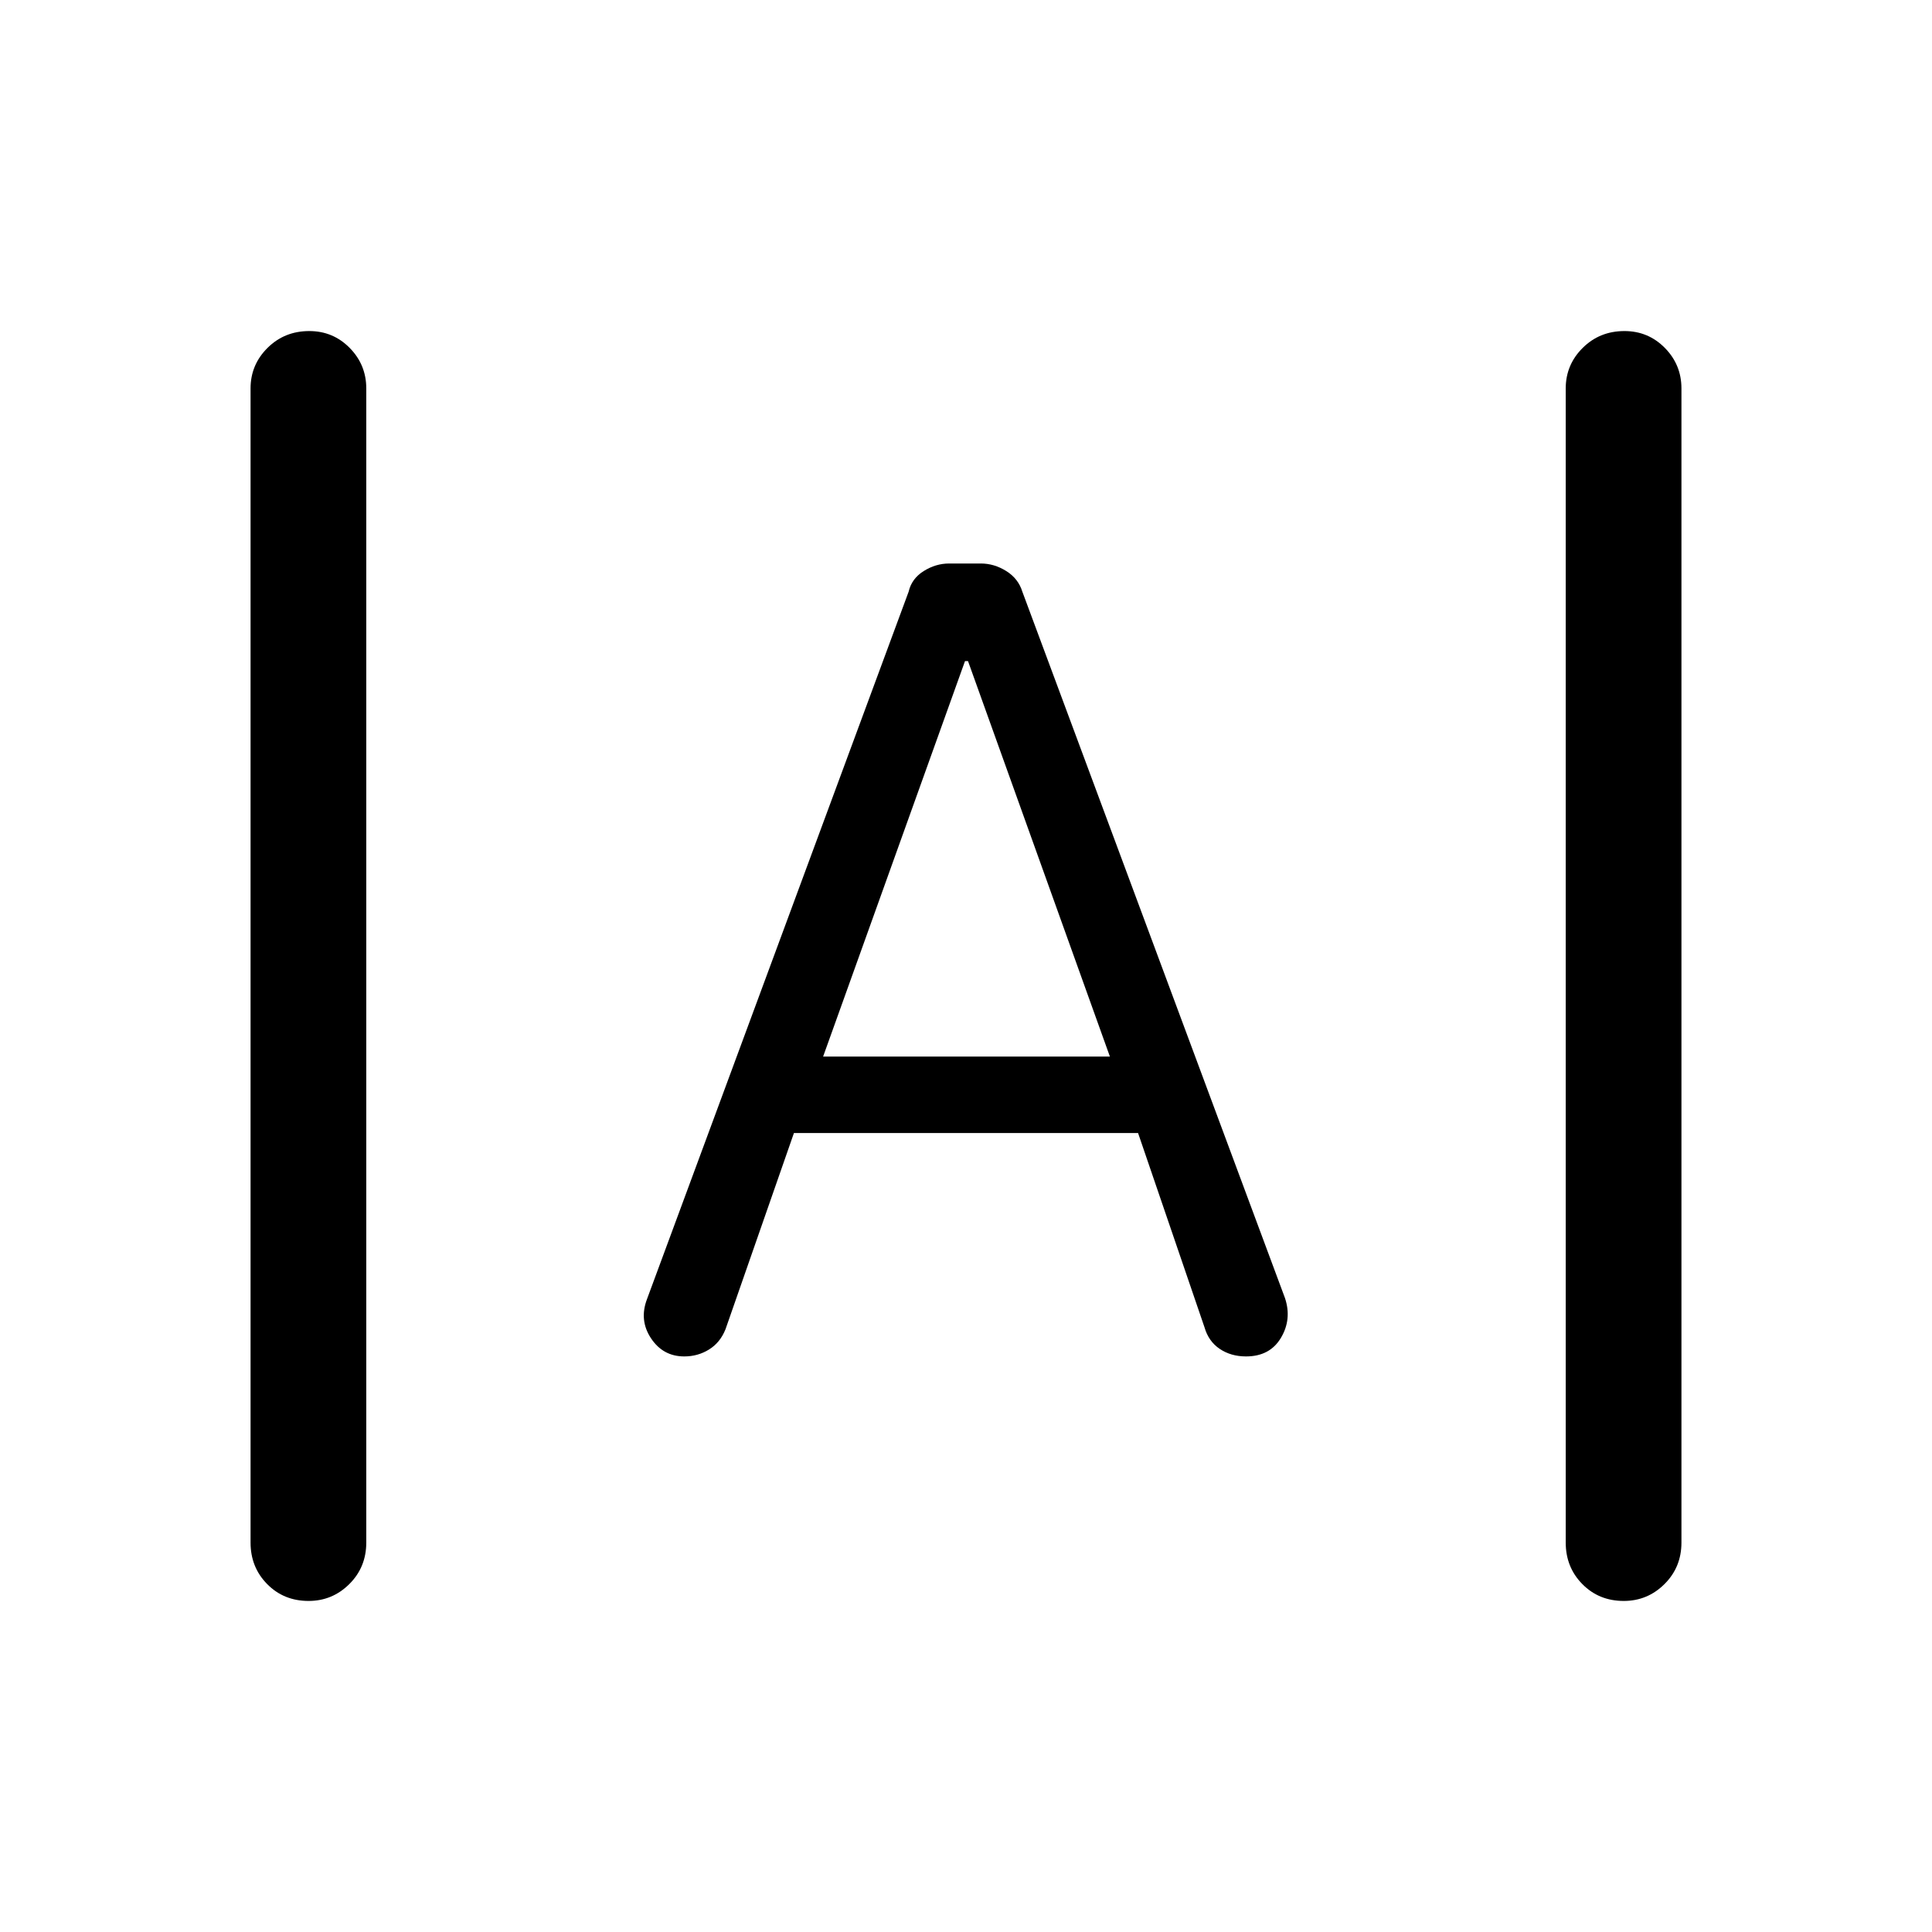 <svg xmlns="http://www.w3.org/2000/svg" height="48" viewBox="0 -960 960 960" width="48"><path d="M153.32-164.5q-12.32 0-20.57-8.38-8.25-8.37-8.25-20.62V-767q0-11.75 8.43-20.13 8.42-8.37 20.75-8.37 11.82 0 20.07 8.37Q182-778.75 182-767v573.5q0 12.25-8.43 20.62-8.42 8.38-20.25 8.38Zm653.5 0q-12.32 0-20.57-8.38-8.25-8.37-8.25-20.62V-767q0-11.75 8.43-20.13 8.42-8.37 20.75-8.37 11.82 0 20.07 8.37 8.25 8.38 8.25 20.13v573.5q0 12.25-8.43 20.62-8.42 8.38-20.25 8.38ZM340-286q-10.53 0-16.51-9-5.99-9-1.99-19.5l130-351.5q1.5-6.5 7.5-10.25t12.6-3.75h15.8q6.6 0 12.6 3.75t8 10.25l130.5 351q3.5 10.5-2 19.75T619.14-286q-7.5 0-13.07-3.75t-7.57-10.75l-33-96.5h-171l-34 97.5q-2.67 6.67-8.22 10.08Q346.74-286 340-286Zm69-149h142.5L481-631.5h-1.5L409-435Z"/></svg>